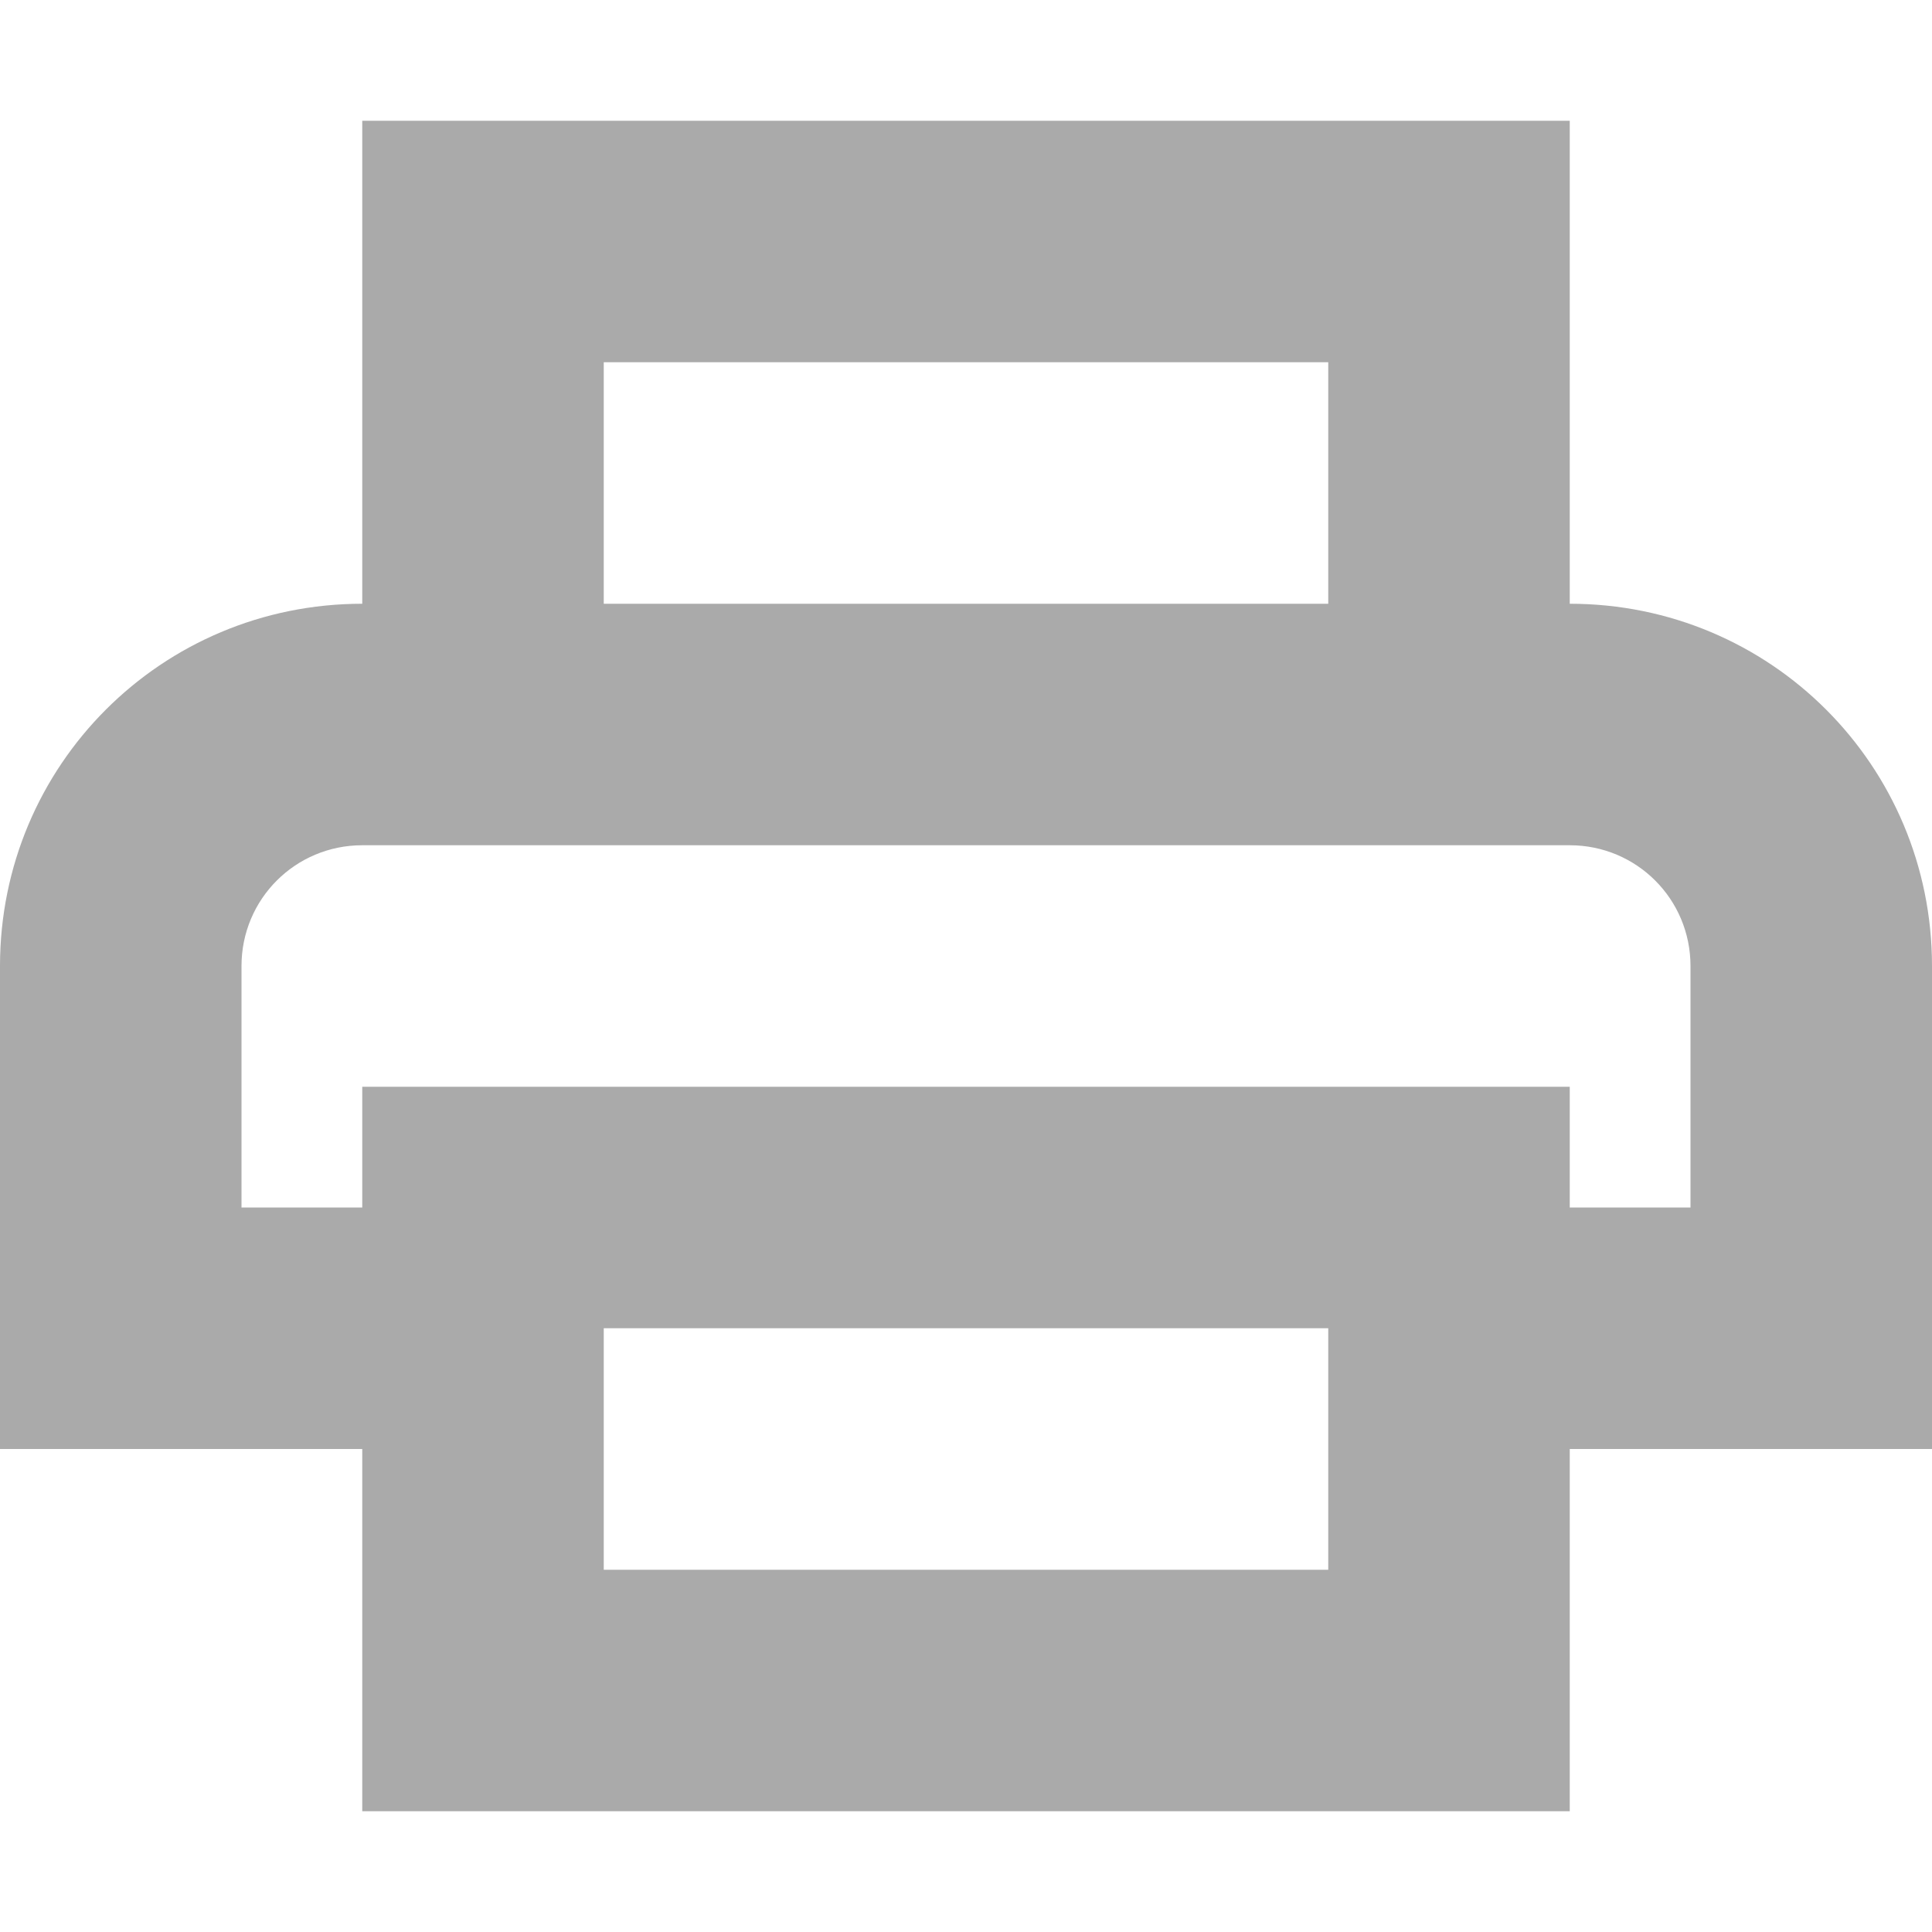 <svg width="16" height="16" version="1.1" viewBox="0 0 16 16" xmlns="http://www.w3.org/2000/svg">
 <defs>
  <style id="current-color-scheme" type="text/css">.ColorScheme-Text { color:#aaaaaa; } .ColorScheme-Highlight { color:#bdbdbd; }</style>
 </defs>
 <path d="m3 1v4c-1.662 0-3 1.338-3 3v4h3v3h10v-3h3v-4c0-1.662-1.338-3-3-3v-4zm2 2h6v2h-6zm-2 4h10c0.554 0 1 0.446 1 1v2h-1v-1h-10v1h-1v-2c0-0.554 0.446-1 1-1zm2 4h6v2h-6z" class="ColorScheme-Text" style="fill:currentColor"/>
</svg>
